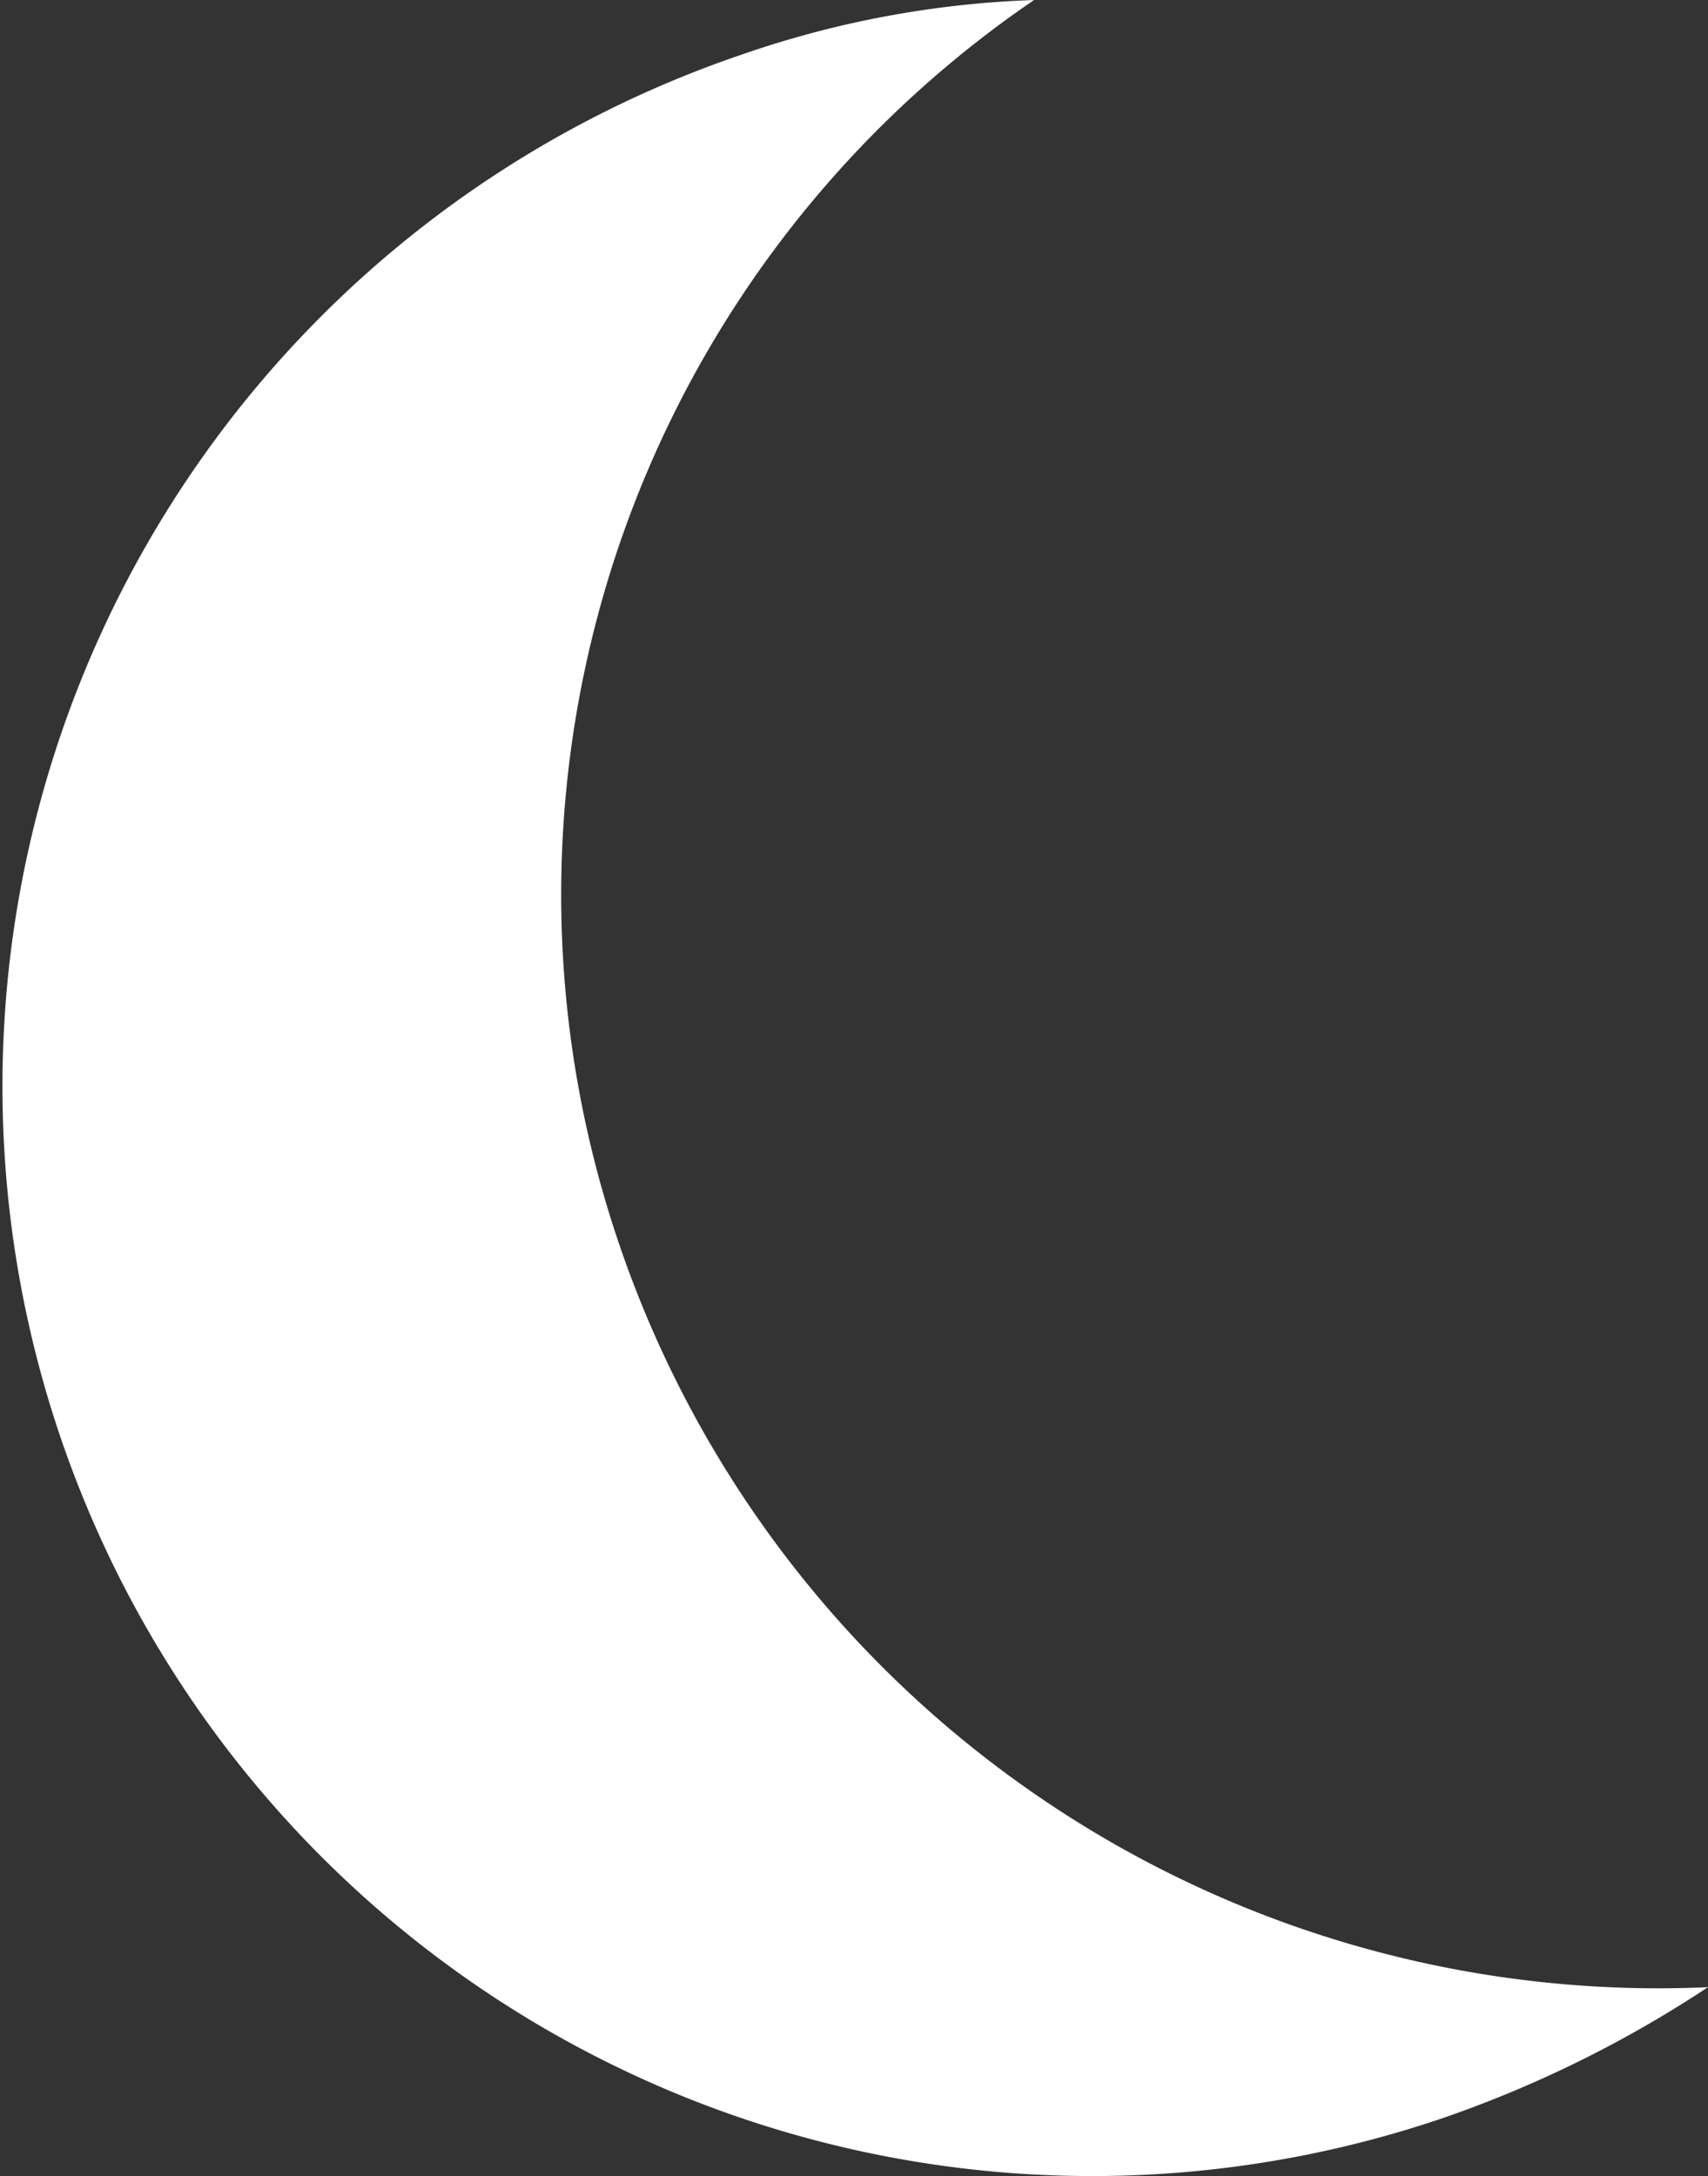 <svg id="Livello_1" data-name="Livello 1" xmlns="http://www.w3.org/2000/svg" viewBox="0 0 34.14 43.5"><rect x="0" y="0" width="34.14" height="43.5" fill="#333333" stroke="none"/><defs><style>.cls-1{fill:#fff;}</style></defs><title>luna</title><path class="cls-1" d="M12.38,24.88A21.94,21.94,0,0,0,34.14,39.72a23.48,23.48,0,0,1-5.28,2.61A21.78,21.78,0,0,1,14.8,1.1,19.88,19.88,0,0,1,20.67,0a21.64,21.64,0,0,0-8.29,24.88"/></svg>